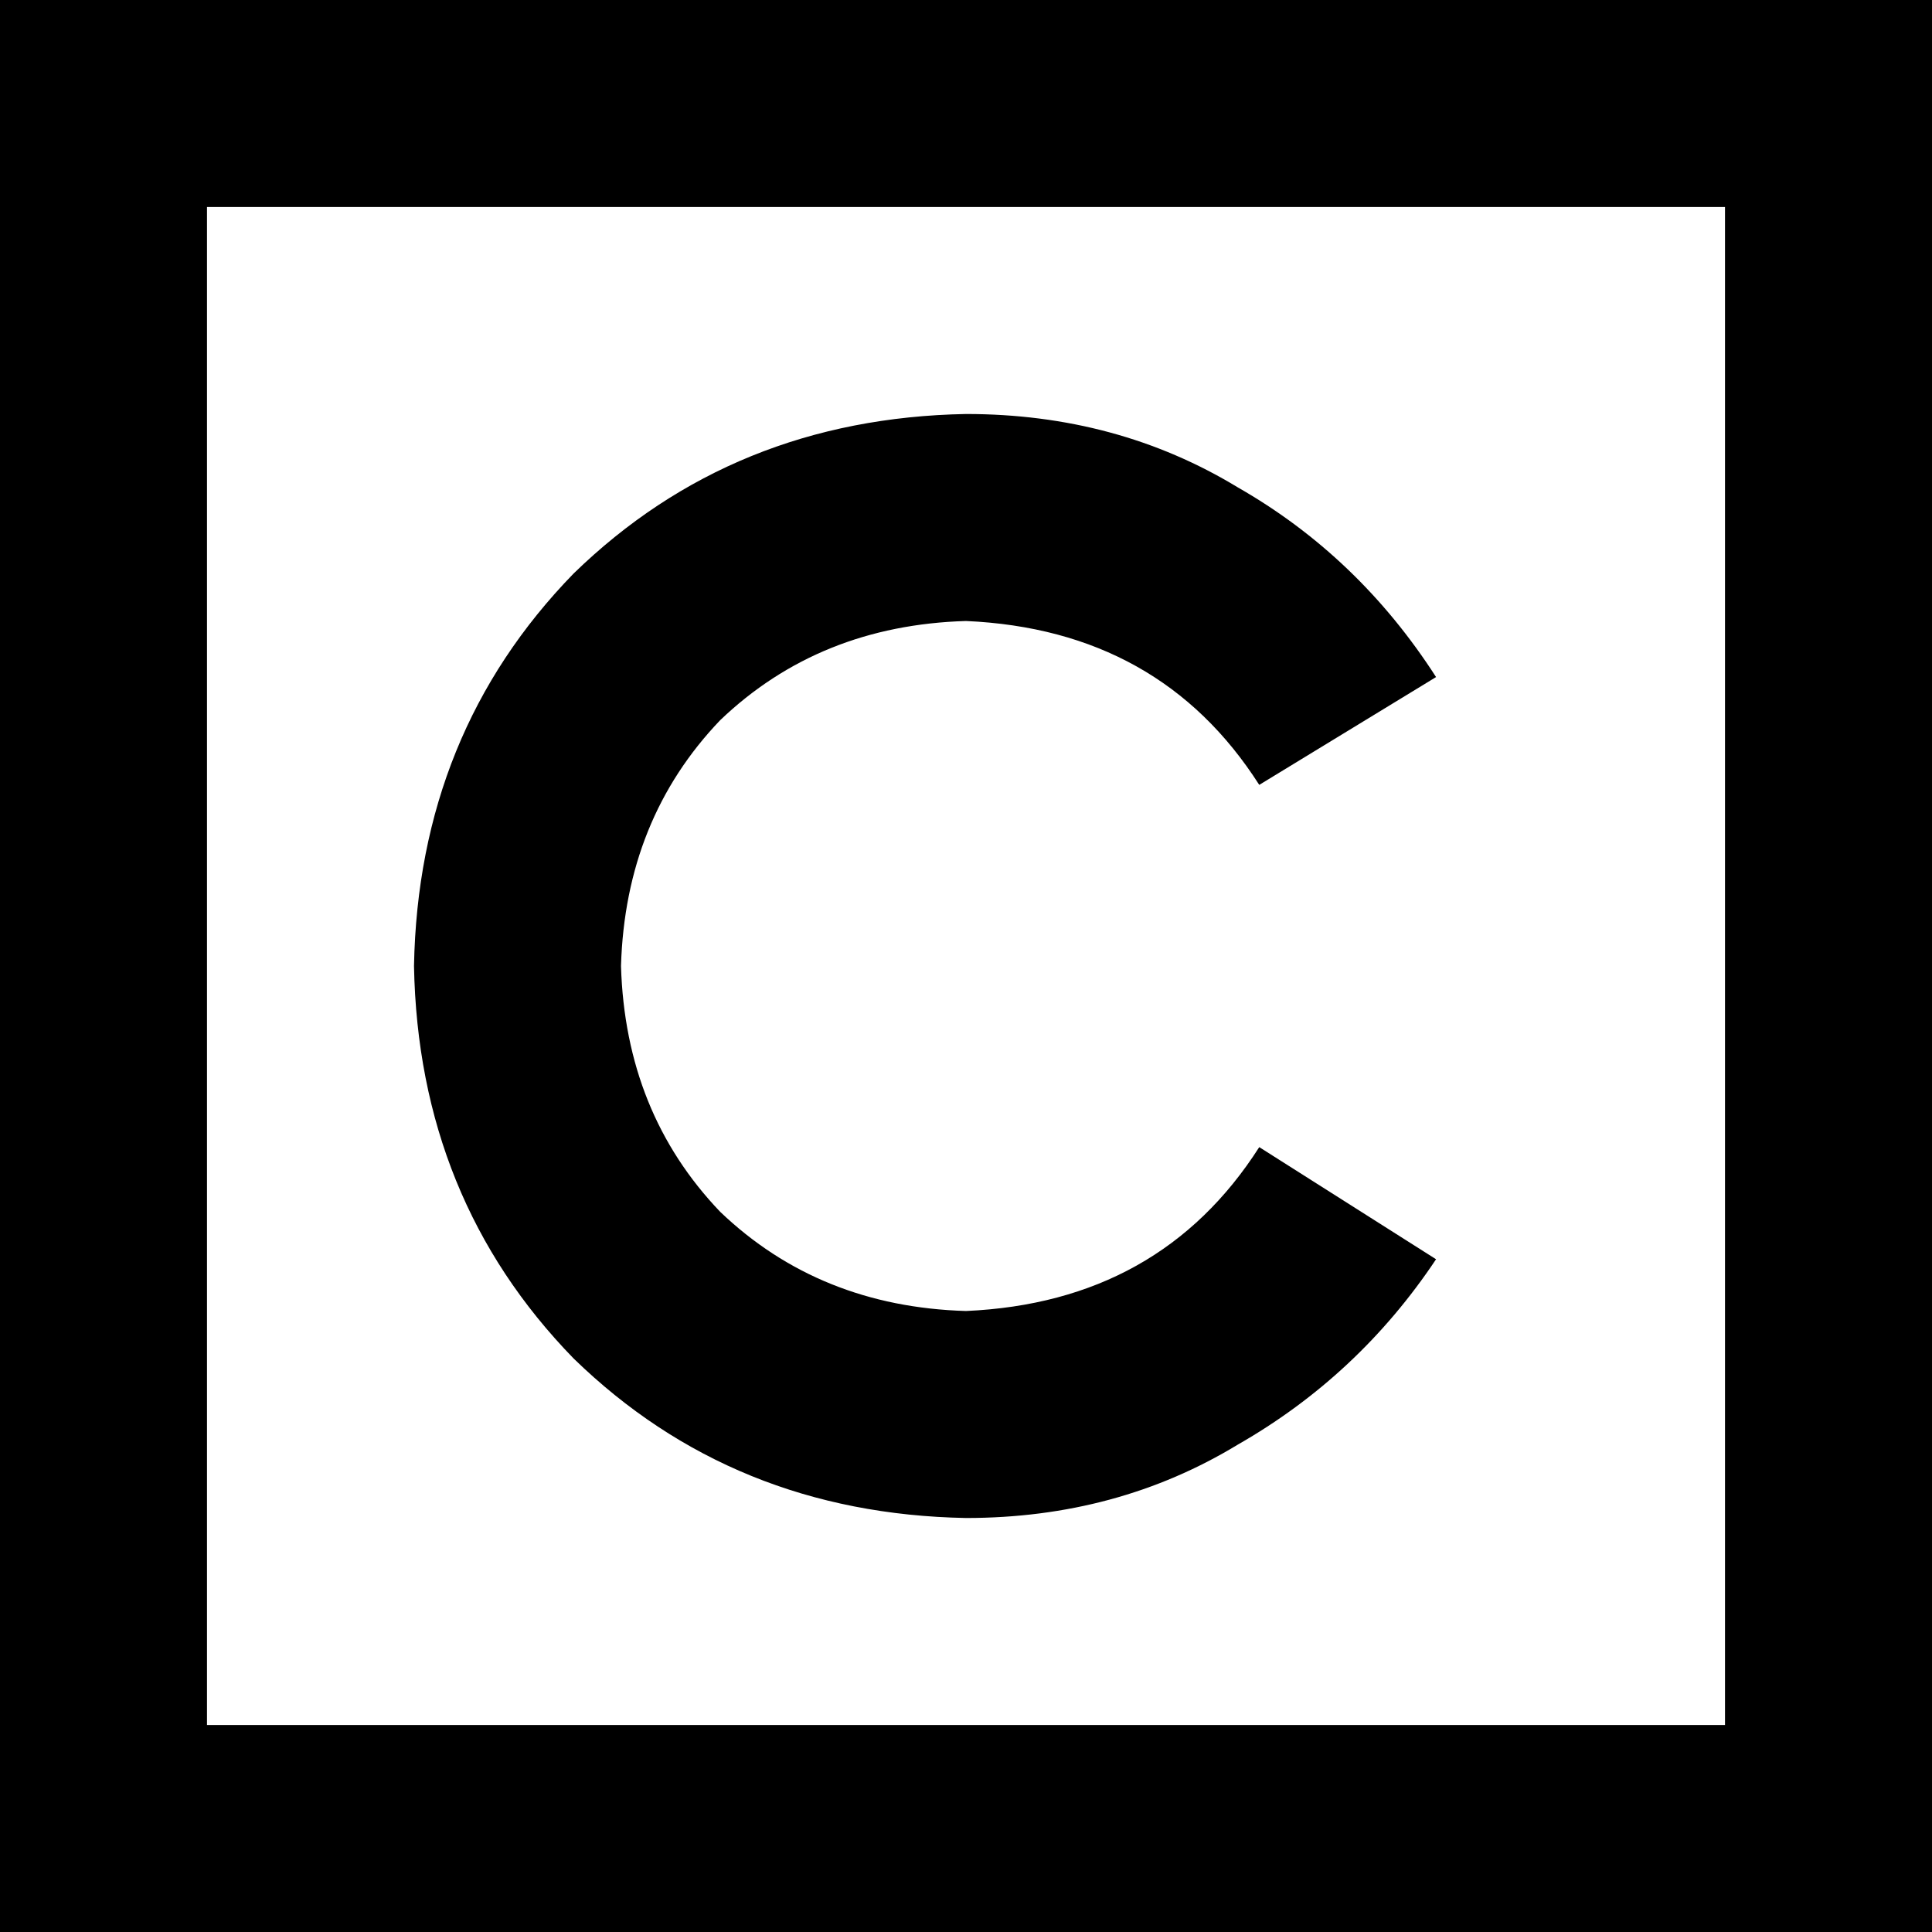 <svg xmlns="http://www.w3.org/2000/svg" viewBox="0 0 448 448">
    <path d="M 48 48 L 48 400 L 400 400 L 400 48 L 48 48 L 48 48 Z M 0 0 L 48 0 L 400 0 L 448 0 L 448 48 L 448 400 L 448 448 L 400 448 L 48 448 L 0 448 L 0 400 L 0 48 L 0 0 L 0 0 Z M 144 224 Q 145 258 167 281 L 167 281 Q 190 303 224 304 Q 269 302 292 266 L 333 292 Q 315 319 287 335 Q 259 352 224 352 Q 170 351 133 315 Q 97 278 96 224 Q 97 170 133 133 Q 170 97 224 96 Q 259 96 287 113 Q 315 129 333 157 L 292 182 Q 269 146 224 144 Q 190 145 167 167 Q 145 190 144 224 L 144 224 Z"/>
</svg>
